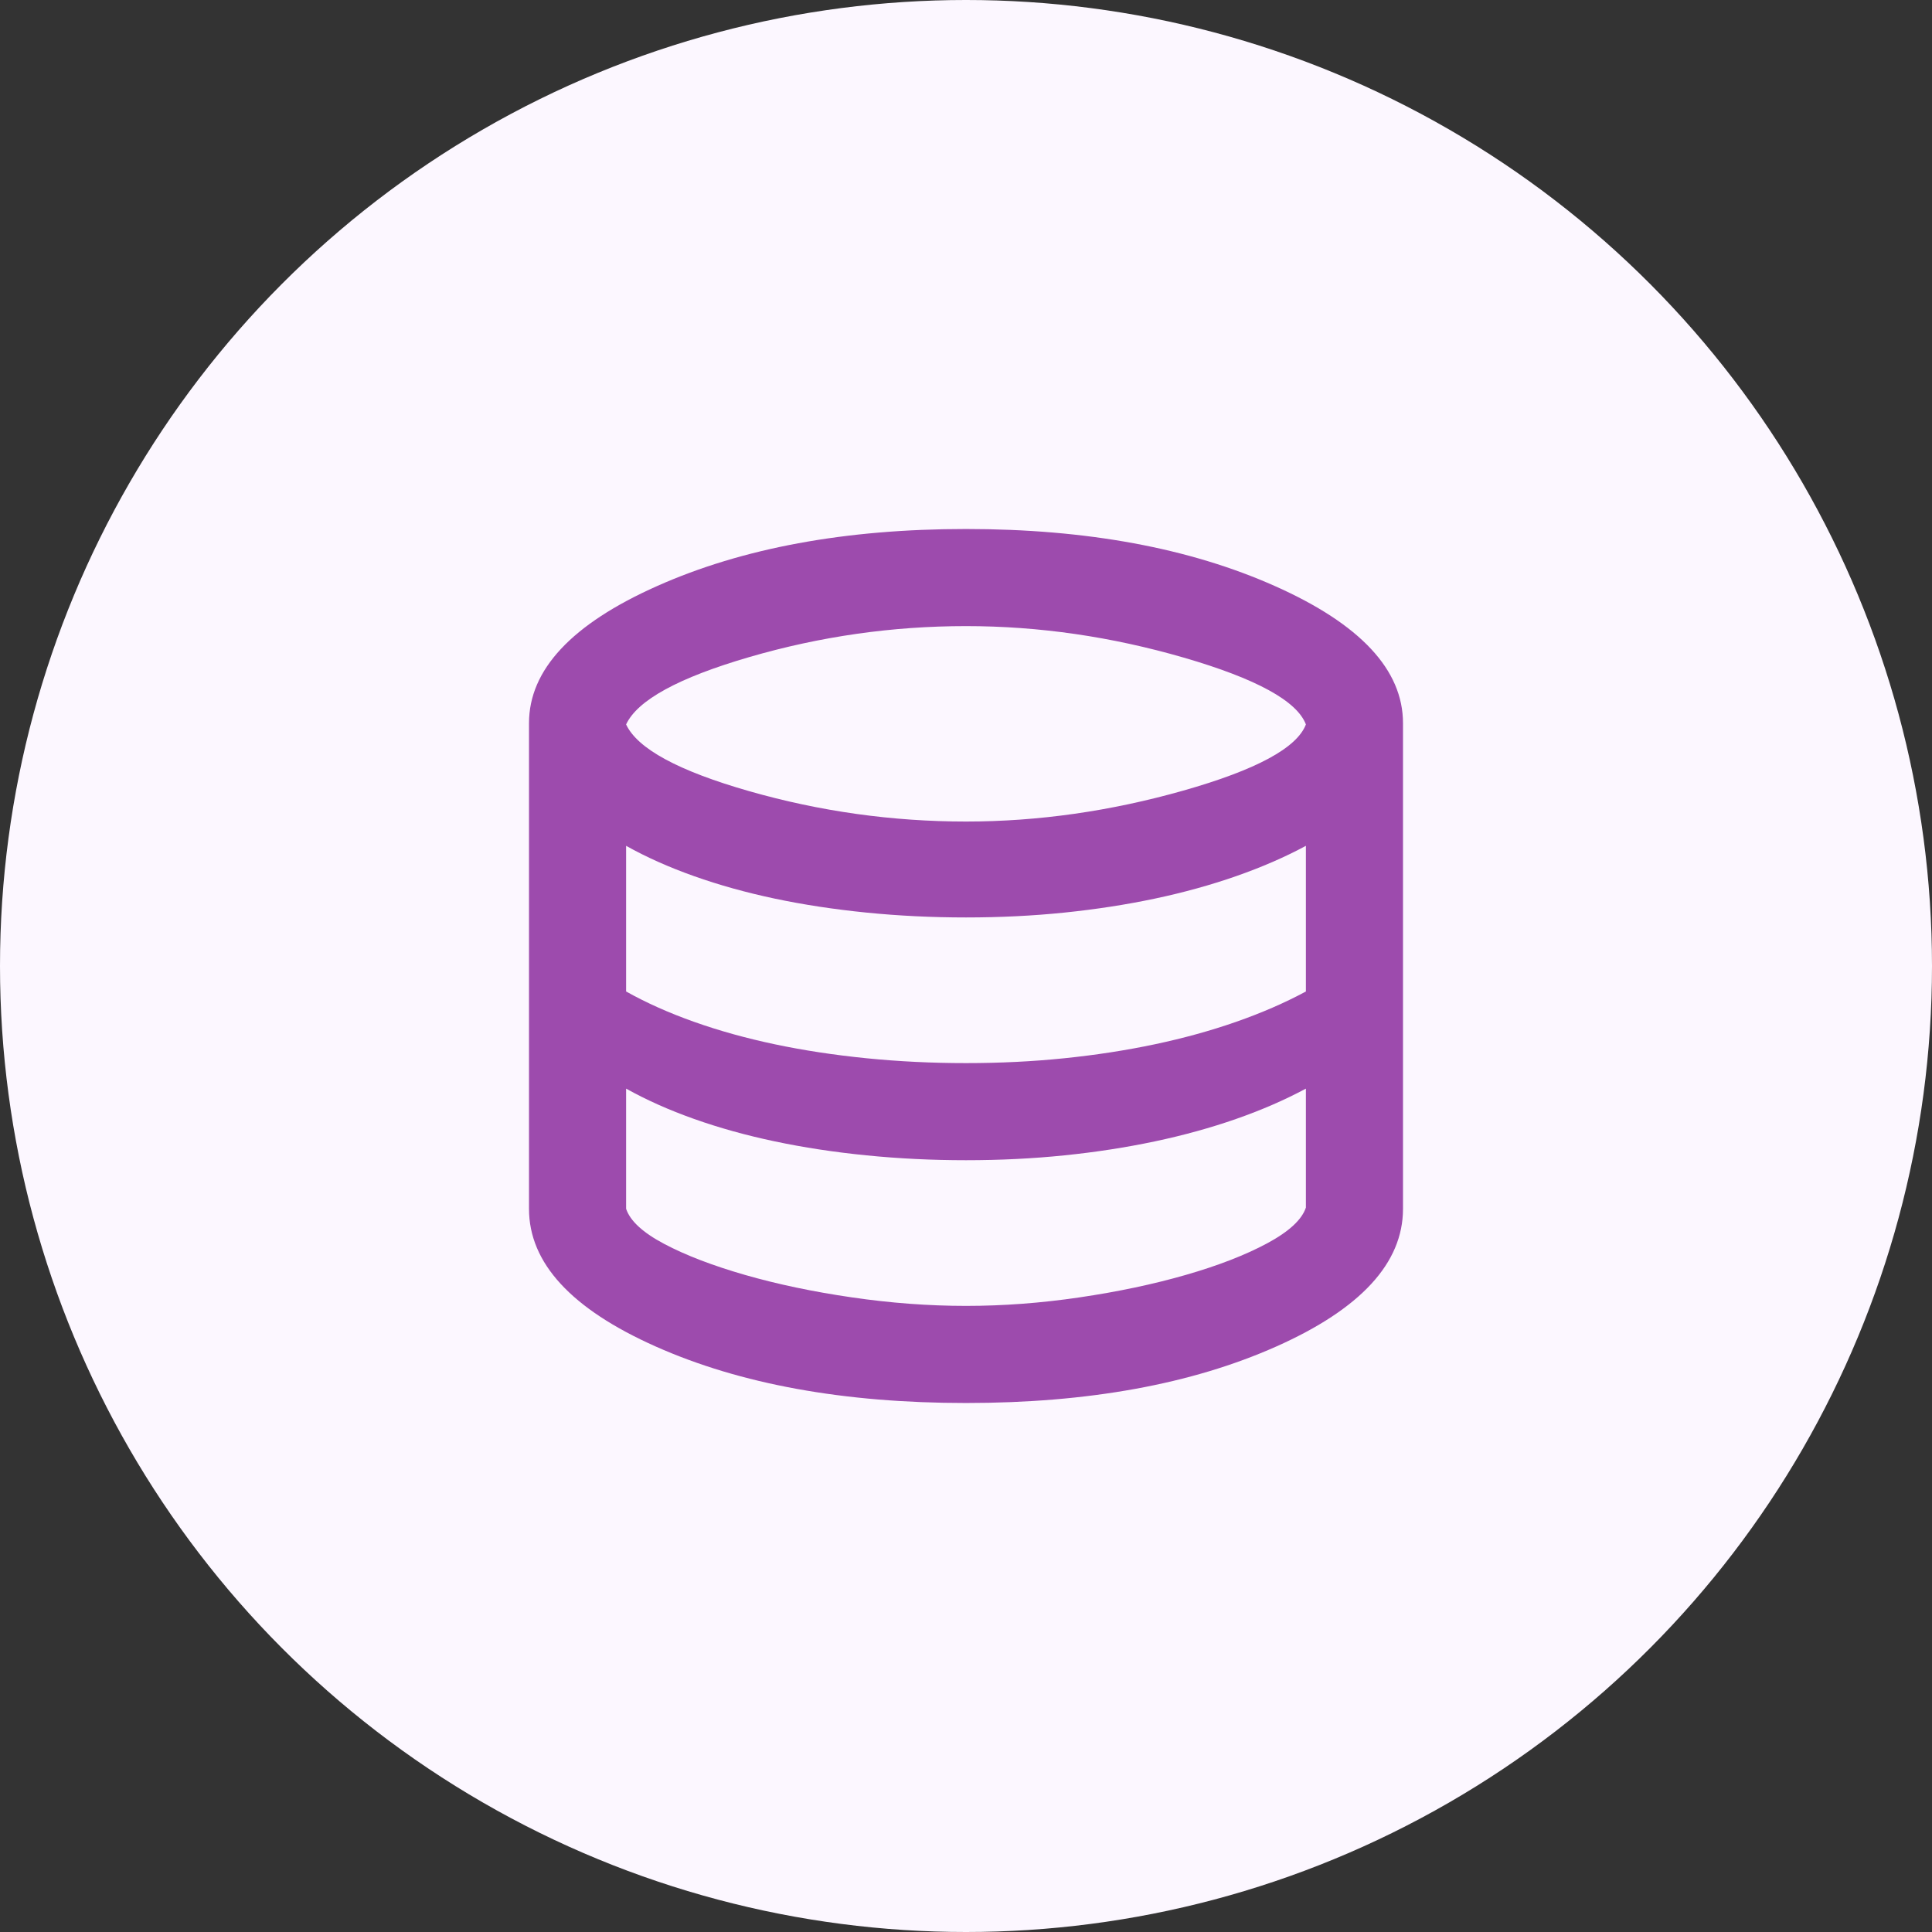 <svg width="84" height="84" viewBox="0 0 84 84" fill="none" xmlns="http://www.w3.org/2000/svg">
    <rect x="0" y="0" width="84" height="84" fill="#333333" stroke="none"/>
    <circle cx="42" cy="42" r="42" fill="#FCF7FF" />
    <path
        d="M42 61C36.687 61 32.192 60.182 28.515 58.546C24.838 56.91 23 54.913 23 52.556V31.444C23 29.122 24.856 27.134 28.568 25.481C32.28 23.827 36.757 23 42 23C47.243 23 51.72 23.827 55.432 25.481C59.144 27.134 61 29.122 61 31.444V52.556C61 54.913 59.162 56.91 55.485 58.546C51.808 60.182 47.313 61 42 61ZM42 35.719C45.132 35.719 48.281 35.271 51.447 34.374C54.614 33.476 56.391 32.518 56.778 31.497C56.391 30.477 54.623 29.509 51.474 28.594C48.325 27.68 45.167 27.222 42 27.222C38.798 27.222 35.658 27.671 32.579 28.568C29.5 29.465 27.715 30.442 27.222 31.497C27.715 32.553 29.5 33.52 32.579 34.4C35.658 35.28 38.798 35.719 42 35.719ZM42 46.222C43.478 46.222 44.903 46.152 46.275 46.011C47.647 45.87 48.958 45.668 50.207 45.404C51.456 45.14 52.635 44.815 53.743 44.428C54.851 44.041 55.863 43.601 56.778 43.108V36.775C55.863 37.268 54.851 37.707 53.743 38.094C52.635 38.481 51.456 38.807 50.207 39.071C48.958 39.335 47.647 39.537 46.275 39.678C44.903 39.819 43.478 39.889 42 39.889C40.522 39.889 39.08 39.819 37.672 39.678C36.265 39.537 34.937 39.335 33.688 39.071C32.438 38.807 31.268 38.481 30.178 38.094C29.087 37.707 28.102 37.268 27.222 36.775V43.108C28.102 43.601 29.087 44.041 30.178 44.428C31.268 44.815 32.438 45.14 33.688 45.404C34.937 45.668 36.265 45.87 37.672 46.011C39.08 46.152 40.522 46.222 42 46.222ZM42 56.778C43.618 56.778 45.263 56.655 46.935 56.408C48.606 56.162 50.145 55.837 51.553 55.432C52.96 55.027 54.139 54.57 55.089 54.06C56.039 53.55 56.602 53.031 56.778 52.503V47.331C55.863 47.823 54.851 48.263 53.743 48.65C52.635 49.037 51.456 49.362 50.207 49.626C48.958 49.89 47.647 50.093 46.275 50.233C44.903 50.374 43.478 50.444 42 50.444C40.522 50.444 39.08 50.374 37.672 50.233C36.265 50.093 34.937 49.89 33.688 49.626C32.438 49.362 31.268 49.037 30.178 48.65C29.087 48.263 28.102 47.823 27.222 47.331V52.556C27.398 53.083 27.952 53.593 28.885 54.086C29.817 54.579 30.987 55.027 32.394 55.432C33.802 55.837 35.35 56.162 37.039 56.408C38.728 56.655 40.382 56.778 42 56.778Z"
        fill="#9D4BAD" />
</svg>